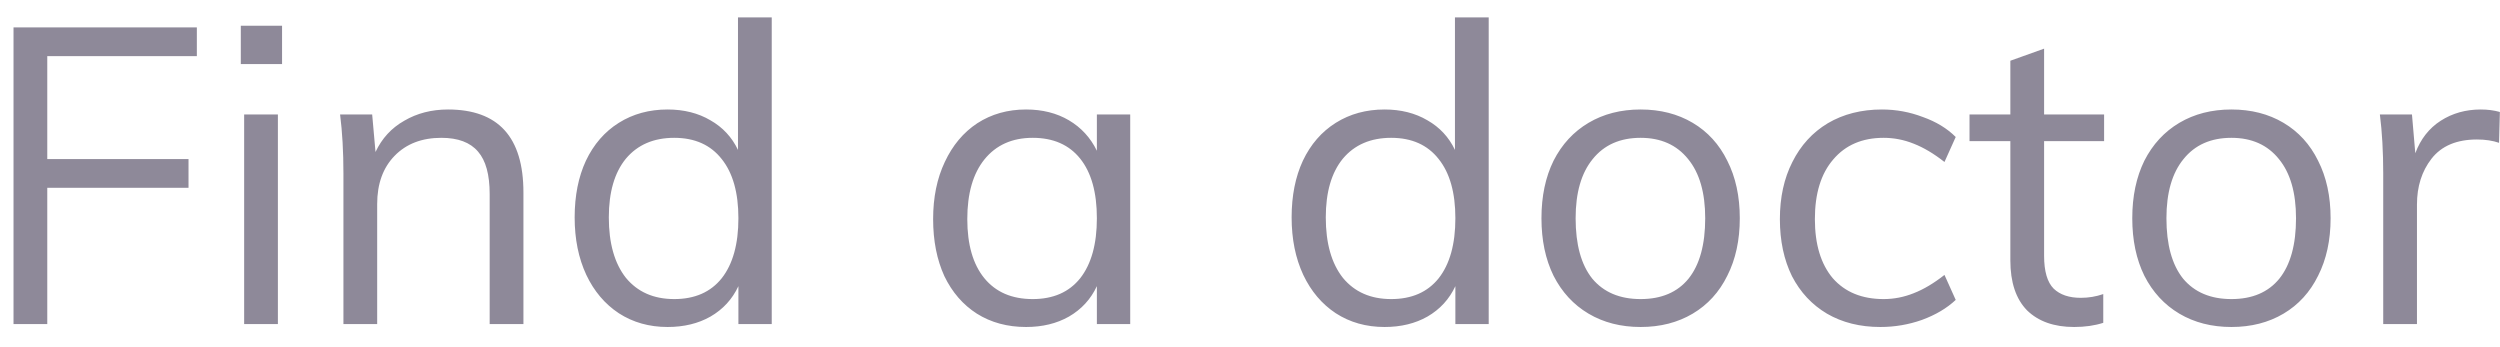 <svg width="108" height="15" viewBox="0 0 108 15" fill="none" xmlns="http://www.w3.org/2000/svg">
<path opacity="0.5" d="M0.584 1.184H8.504V2.426H2.042V6.872H8.144V8.114H2.042V14H0.584V1.184ZM10.547 4.946H12.005V14H10.547V4.946ZM12.185 1.112V2.768H10.403V1.112H12.185ZM19.354 4.73C21.526 4.73 22.612 5.924 22.612 8.312V14H21.154V8.384C21.154 7.544 20.986 6.932 20.65 6.548C20.314 6.152 19.786 5.954 19.066 5.954C18.226 5.954 17.554 6.212 17.05 6.728C16.546 7.244 16.294 7.94 16.294 8.816V14H14.836V7.484C14.836 6.548 14.788 5.702 14.692 4.946H16.078L16.222 6.566C16.498 5.978 16.912 5.528 17.464 5.216C18.016 4.892 18.646 4.73 19.354 4.73ZM33.339 0.752V14H31.899V12.362C31.635 12.926 31.233 13.364 30.693 13.676C30.165 13.976 29.547 14.126 28.839 14.126C28.047 14.126 27.345 13.928 26.733 13.532C26.133 13.136 25.665 12.584 25.329 11.876C24.993 11.156 24.825 10.328 24.825 9.392C24.825 8.456 24.987 7.64 25.311 6.944C25.647 6.236 26.121 5.69 26.733 5.306C27.345 4.922 28.047 4.73 28.839 4.73C29.547 4.73 30.165 4.886 30.693 5.198C31.221 5.498 31.617 5.924 31.881 6.476V0.752H33.339ZM29.127 12.92C30.015 12.92 30.699 12.62 31.179 12.02C31.659 11.408 31.899 10.544 31.899 9.428C31.899 8.324 31.659 7.472 31.179 6.872C30.699 6.26 30.015 5.954 29.127 5.954C28.239 5.954 27.543 6.254 27.039 6.854C26.547 7.454 26.301 8.3 26.301 9.392C26.301 10.508 26.547 11.378 27.039 12.002C27.543 12.614 28.239 12.92 29.127 12.92ZM48.825 4.946V14H47.385V12.362C47.121 12.926 46.719 13.364 46.179 13.676C45.651 13.976 45.033 14.126 44.325 14.126C43.521 14.126 42.813 13.934 42.201 13.55C41.601 13.166 41.133 12.626 40.797 11.93C40.473 11.222 40.311 10.4 40.311 9.464C40.311 8.528 40.479 7.706 40.815 6.998C41.151 6.278 41.619 5.72 42.219 5.324C42.831 4.928 43.533 4.73 44.325 4.73C45.033 4.73 45.651 4.886 46.179 5.198C46.707 5.51 47.109 5.948 47.385 6.512V4.946H48.825ZM44.613 12.92C45.501 12.92 46.185 12.62 46.665 12.02C47.145 11.408 47.385 10.544 47.385 9.428C47.385 8.312 47.145 7.454 46.665 6.854C46.185 6.254 45.501 5.954 44.613 5.954C43.725 5.954 43.029 6.266 42.525 6.89C42.033 7.502 41.787 8.36 41.787 9.464C41.787 10.568 42.033 11.42 42.525 12.02C43.017 12.62 43.713 12.92 44.613 12.92ZM64.312 0.752V14H62.872V12.362C62.608 12.926 62.206 13.364 61.666 13.676C61.138 13.976 60.52 14.126 59.812 14.126C59.02 14.126 58.318 13.928 57.706 13.532C57.106 13.136 56.638 12.584 56.302 11.876C55.966 11.156 55.798 10.328 55.798 9.392C55.798 8.456 55.96 7.64 56.284 6.944C56.62 6.236 57.094 5.69 57.706 5.306C58.318 4.922 59.02 4.73 59.812 4.73C60.52 4.73 61.138 4.886 61.666 5.198C62.194 5.498 62.59 5.924 62.854 6.476V0.752H64.312ZM60.1 12.92C60.988 12.92 61.672 12.62 62.152 12.02C62.632 11.408 62.872 10.544 62.872 9.428C62.872 8.324 62.632 7.472 62.152 6.872C61.672 6.26 60.988 5.954 60.1 5.954C59.212 5.954 58.516 6.254 58.012 6.854C57.52 7.454 57.274 8.3 57.274 9.392C57.274 10.508 57.52 11.378 58.012 12.002C58.516 12.614 59.212 12.92 60.1 12.92ZM70.875 14.126C70.023 14.126 69.273 13.934 68.625 13.55C67.977 13.166 67.473 12.62 67.113 11.912C66.765 11.204 66.591 10.376 66.591 9.428C66.591 8.48 66.765 7.652 67.113 6.944C67.473 6.236 67.977 5.69 68.625 5.306C69.273 4.922 70.023 4.73 70.875 4.73C71.727 4.73 72.477 4.922 73.125 5.306C73.773 5.69 74.271 6.236 74.619 6.944C74.979 7.652 75.159 8.48 75.159 9.428C75.159 10.376 74.979 11.204 74.619 11.912C74.271 12.62 73.773 13.166 73.125 13.55C72.477 13.934 71.727 14.126 70.875 14.126ZM70.875 12.92C71.775 12.92 72.465 12.626 72.945 12.038C73.425 11.438 73.665 10.568 73.665 9.428C73.665 8.324 73.419 7.472 72.927 6.872C72.435 6.26 71.751 5.954 70.875 5.954C69.987 5.954 69.297 6.26 68.805 6.872C68.313 7.472 68.067 8.324 68.067 9.428C68.067 10.568 68.307 11.438 68.787 12.038C69.279 12.626 69.975 12.92 70.875 12.92ZM81.229 14.126C80.353 14.126 79.585 13.934 78.925 13.55C78.277 13.166 77.773 12.626 77.413 11.93C77.065 11.222 76.891 10.4 76.891 9.464C76.891 8.528 77.071 7.706 77.431 6.998C77.791 6.278 78.301 5.72 78.961 5.324C79.633 4.928 80.413 4.73 81.301 4.73C81.913 4.73 82.501 4.838 83.065 5.054C83.641 5.258 84.115 5.546 84.487 5.918L84.001 6.998C83.545 6.638 83.101 6.374 82.669 6.206C82.249 6.038 81.817 5.954 81.373 5.954C80.449 5.954 79.723 6.266 79.195 6.89C78.667 7.502 78.403 8.36 78.403 9.464C78.403 10.556 78.661 11.408 79.177 12.02C79.705 12.62 80.437 12.92 81.373 12.92C81.817 12.92 82.249 12.836 82.669 12.668C83.101 12.5 83.545 12.236 84.001 11.876L84.487 12.956C84.103 13.316 83.617 13.604 83.029 13.82C82.453 14.024 81.853 14.126 81.229 14.126ZM88.305 6.098V11.048C88.305 11.72 88.443 12.194 88.719 12.47C88.995 12.734 89.385 12.866 89.889 12.866C90.225 12.866 90.549 12.812 90.861 12.704V13.946C90.489 14.066 90.069 14.126 89.601 14.126C88.737 14.126 88.059 13.886 87.567 13.406C87.087 12.914 86.847 12.194 86.847 11.246V6.098H85.083V4.946H86.847V2.624L88.305 2.102V4.946H90.897V6.098H88.305ZM96.398 14.126C95.546 14.126 94.796 13.934 94.148 13.55C93.5 13.166 92.996 12.62 92.636 11.912C92.288 11.204 92.114 10.376 92.114 9.428C92.114 8.48 92.288 7.652 92.636 6.944C92.996 6.236 93.5 5.69 94.148 5.306C94.796 4.922 95.546 4.73 96.398 4.73C97.25 4.73 98 4.922 98.648 5.306C99.296 5.69 99.794 6.236 100.142 6.944C100.502 7.652 100.682 8.48 100.682 9.428C100.682 10.376 100.502 11.204 100.142 11.912C99.794 12.62 99.296 13.166 98.648 13.55C98 13.934 97.25 14.126 96.398 14.126ZM96.398 12.92C97.298 12.92 97.988 12.626 98.468 12.038C98.948 11.438 99.188 10.568 99.188 9.428C99.188 8.324 98.942 7.472 98.45 6.872C97.958 6.26 97.274 5.954 96.398 5.954C95.51 5.954 94.82 6.26 94.328 6.872C93.836 7.472 93.59 8.324 93.59 9.428C93.59 10.568 93.83 11.438 94.31 12.038C94.802 12.626 95.498 12.92 96.398 12.92ZM107.167 4.73C107.467 4.73 107.743 4.766 107.995 4.838L107.959 6.17C107.683 6.074 107.365 6.026 107.005 6.026C106.129 6.026 105.475 6.302 105.043 6.854C104.623 7.394 104.413 8.054 104.413 8.834V14H102.955V7.484C102.955 6.548 102.907 5.702 102.811 4.946H104.197L104.341 6.62C104.569 6.008 104.935 5.54 105.439 5.216C105.943 4.892 106.519 4.73 107.167 4.73Z" fill="#1F1534"/>
</svg>
